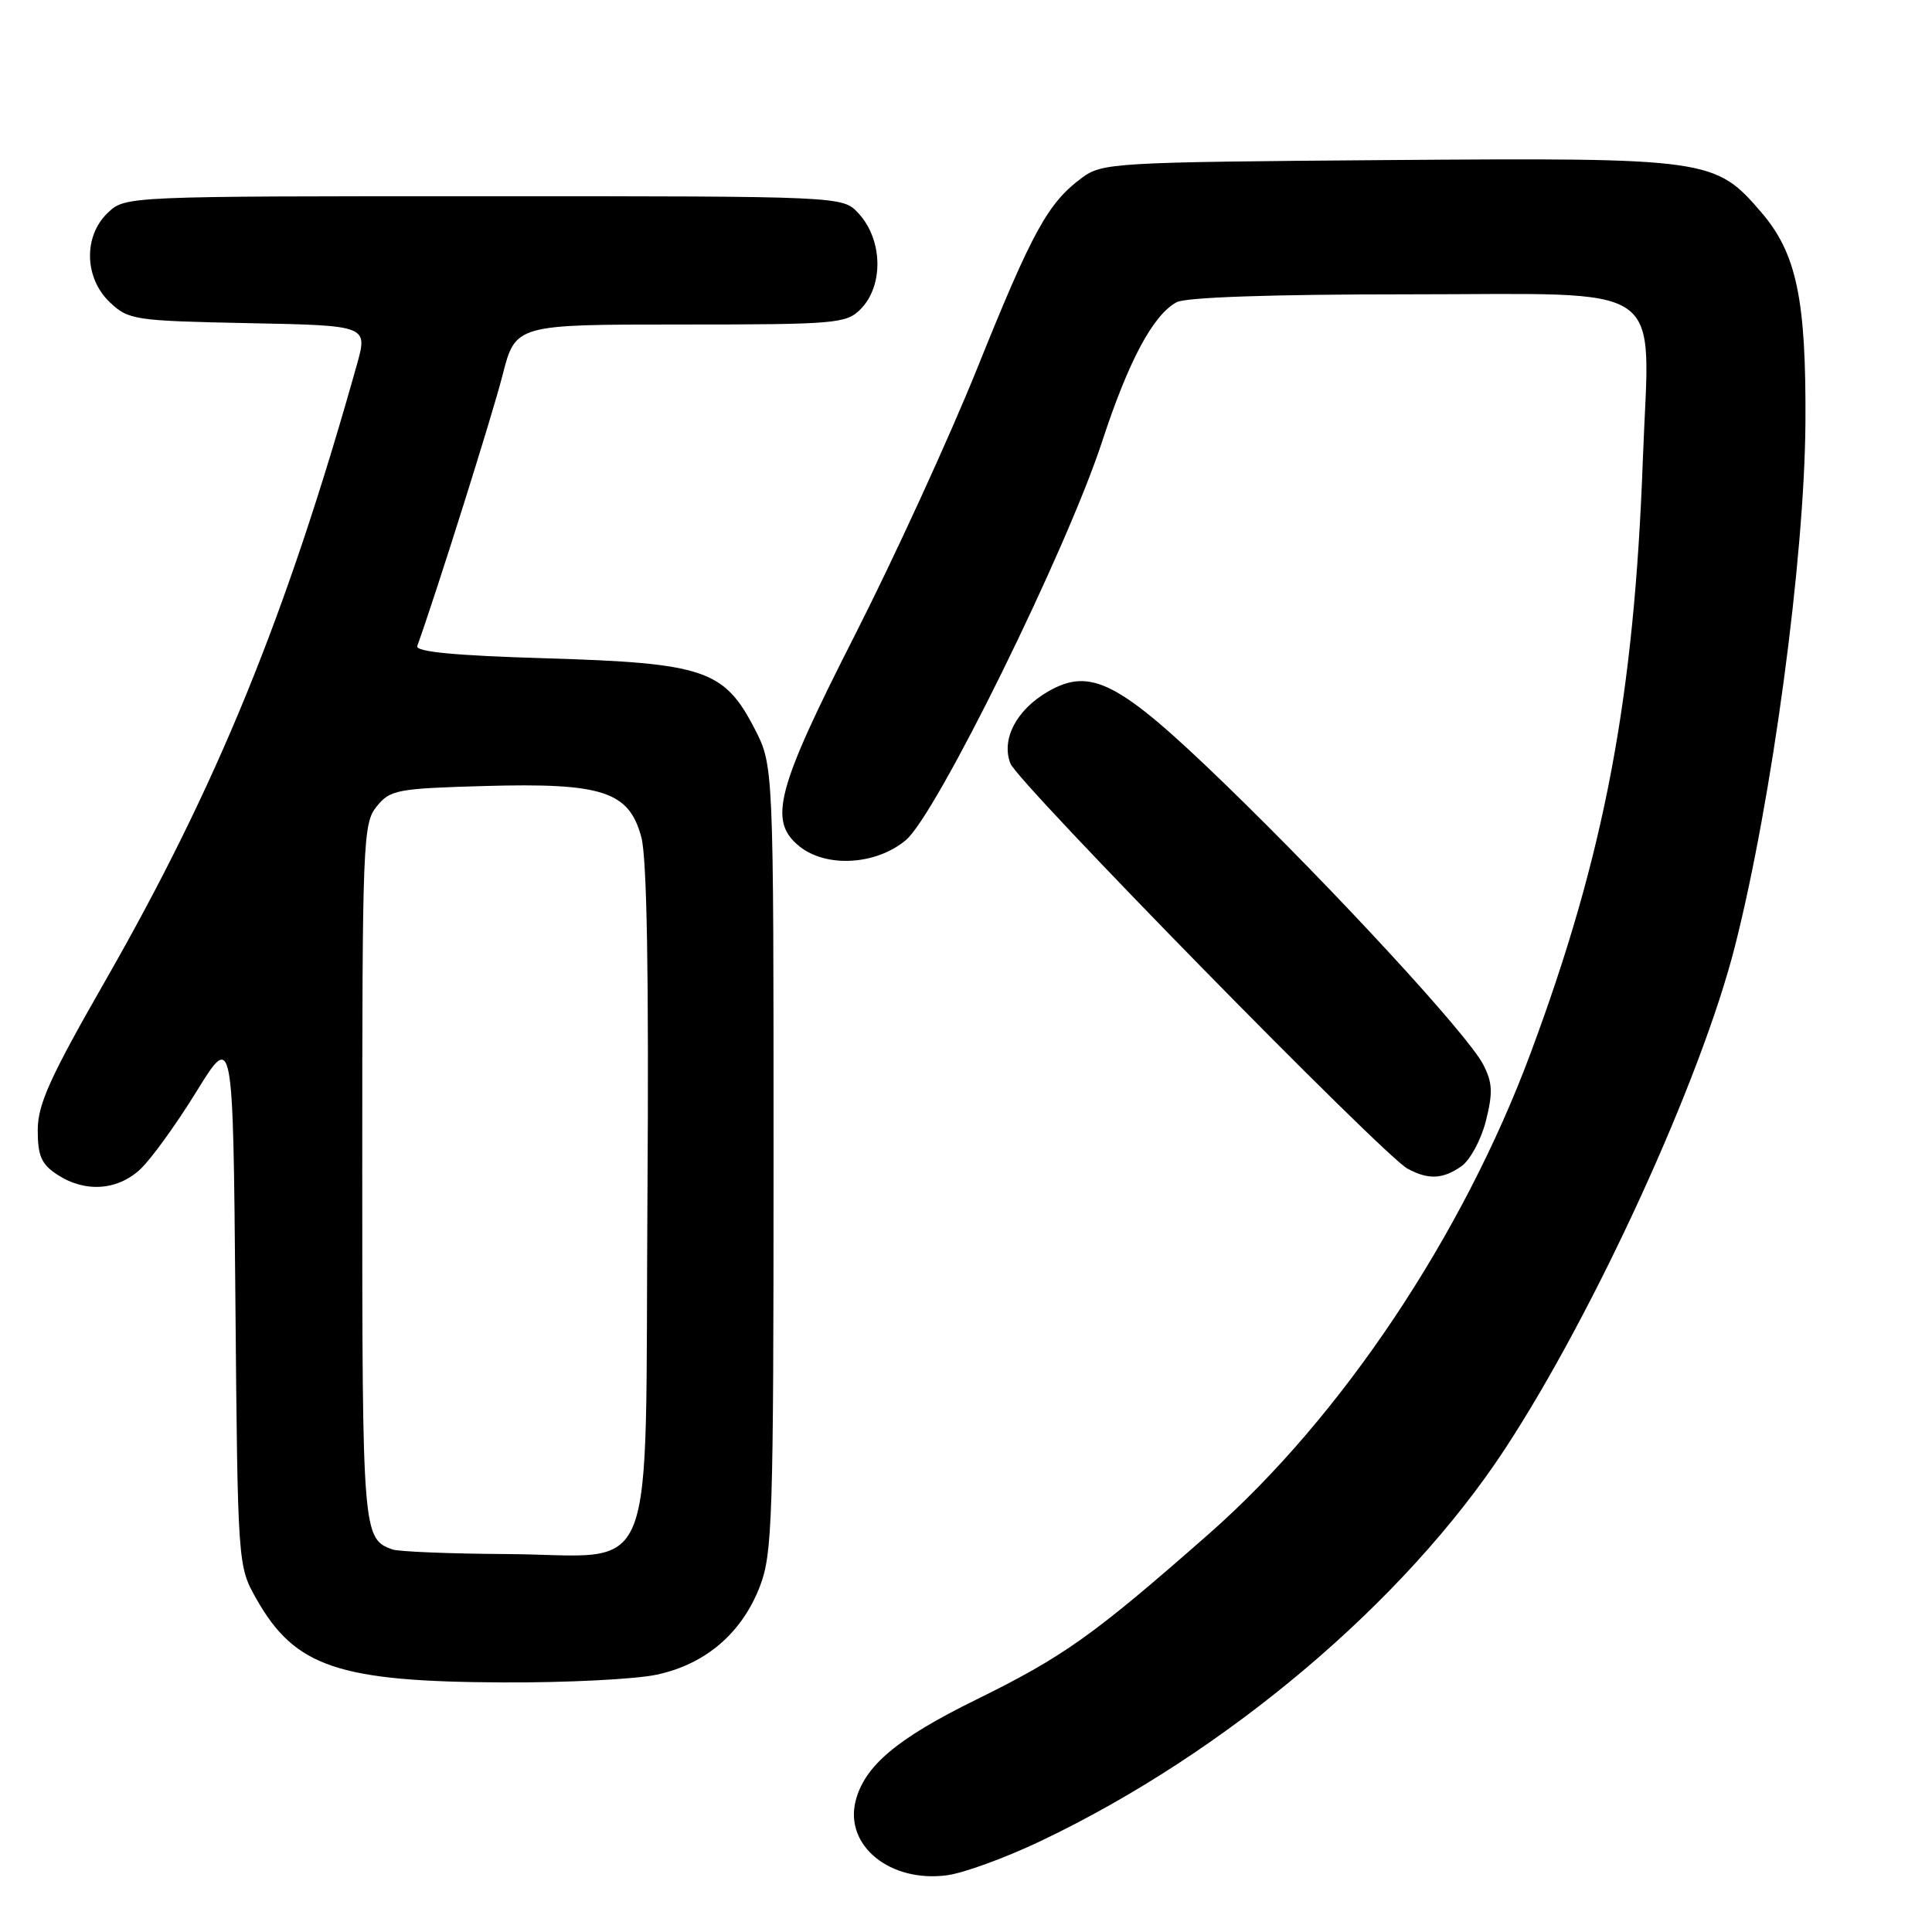 <?xml version="1.0" encoding="UTF-8" standalone="no"?>
<!DOCTYPE svg PUBLIC "-//W3C//DTD SVG 1.1//EN" "http://www.w3.org/Graphics/SVG/1.1/DTD/svg11.dtd" >
<svg xmlns="http://www.w3.org/2000/svg" xmlns:xlink="http://www.w3.org/1999/xlink" version="1.1" viewBox="0 0 256 256">
 <g >
 <path fill="currentColor"
d=" M 137.91 243.94 C 162.45 232.26 186.08 212.30 199.41 192.00 C 211.26 173.94 225.41 143.04 229.89 125.38 C 234.80 106.05 239.11 74.04 239.23 55.99 C 239.33 39.67 238.06 33.60 233.41 28.17 C 227.28 21.00 226.46 20.89 183.82 21.21 C 147.39 21.49 146.05 21.57 143.32 23.59 C 138.86 26.90 136.79 30.66 129.55 48.65 C 125.82 57.92 118.50 73.88 113.29 84.13 C 102.86 104.62 101.77 108.77 105.91 112.13 C 109.48 115.02 116.10 114.63 120.04 111.31 C 124.10 107.90 141.35 72.85 146.04 58.50 C 149.55 47.78 152.79 41.72 155.92 40.04 C 157.14 39.39 168.51 39.00 186.41 39.00 C 221.65 39.00 218.57 36.85 217.69 60.80 C 216.54 92.44 212.64 113.13 202.83 139.50 C 193.83 163.72 177.72 187.81 160.27 203.17 C 144.89 216.70 140.96 219.50 129.27 225.25 C 118.82 230.39 114.54 234.01 113.37 238.65 C 111.89 244.57 117.96 249.49 125.50 248.48 C 127.70 248.19 133.29 246.15 137.91 243.94 Z  M 87.03 221.90 C 93.49 220.52 98.30 216.40 100.69 210.20 C 102.35 205.88 102.50 201.34 102.50 153.47 C 102.50 101.44 102.50 101.44 99.99 96.56 C 95.97 88.76 93.31 87.86 72.41 87.23 C 60.26 86.87 55.02 86.37 55.29 85.60 C 57.85 78.48 65.25 54.97 66.58 49.75 C 68.30 43.00 68.30 43.00 90.15 43.00 C 110.67 43.00 112.12 42.88 114.00 41.00 C 117.12 37.88 116.99 31.76 113.74 28.25 C 111.65 26.00 111.65 26.00 64.14 26.00 C 16.74 26.00 16.62 26.00 14.31 28.17 C 11.03 31.26 11.15 36.85 14.58 40.08 C 17.05 42.40 17.82 42.51 32.95 42.82 C 48.74 43.13 48.74 43.13 47.29 48.32 C 37.93 81.65 28.75 104.12 13.90 130.05 C 6.60 142.80 5.00 146.34 5.00 149.77 C 5.00 153.16 5.49 154.27 7.58 155.64 C 11.25 158.05 15.55 157.77 18.60 154.92 C 20.02 153.59 23.37 148.96 26.03 144.64 C 30.88 136.78 30.88 136.78 31.19 172.14 C 31.50 207.50 31.50 207.50 34.00 211.91 C 39.09 220.89 44.87 222.84 66.70 222.93 C 75.06 222.97 84.21 222.51 87.03 221.90 Z  M 193.65 154.53 C 194.80 153.72 196.26 151.02 196.89 148.52 C 197.83 144.78 197.77 143.45 196.53 141.05 C 194.49 137.11 176.99 118.11 162.23 103.81 C 148.26 90.29 144.52 88.35 138.82 91.66 C 134.66 94.09 132.65 97.96 133.88 101.16 C 134.87 103.72 183.25 153.09 186.50 154.85 C 189.25 156.35 191.19 156.26 193.65 154.53 Z  M 52.00 205.31 C 48.06 203.90 48.00 203.15 48.00 155.42 C 48.00 111.43 48.09 109.11 49.91 106.86 C 51.70 104.65 52.61 104.48 64.21 104.15 C 79.85 103.71 83.35 104.86 84.98 110.93 C 85.72 113.68 85.99 129.18 85.79 158.59 C 85.44 211.22 87.48 206.04 67.14 205.92 C 59.64 205.88 52.83 205.60 52.00 205.31 Z "/>
</g>
</svg>